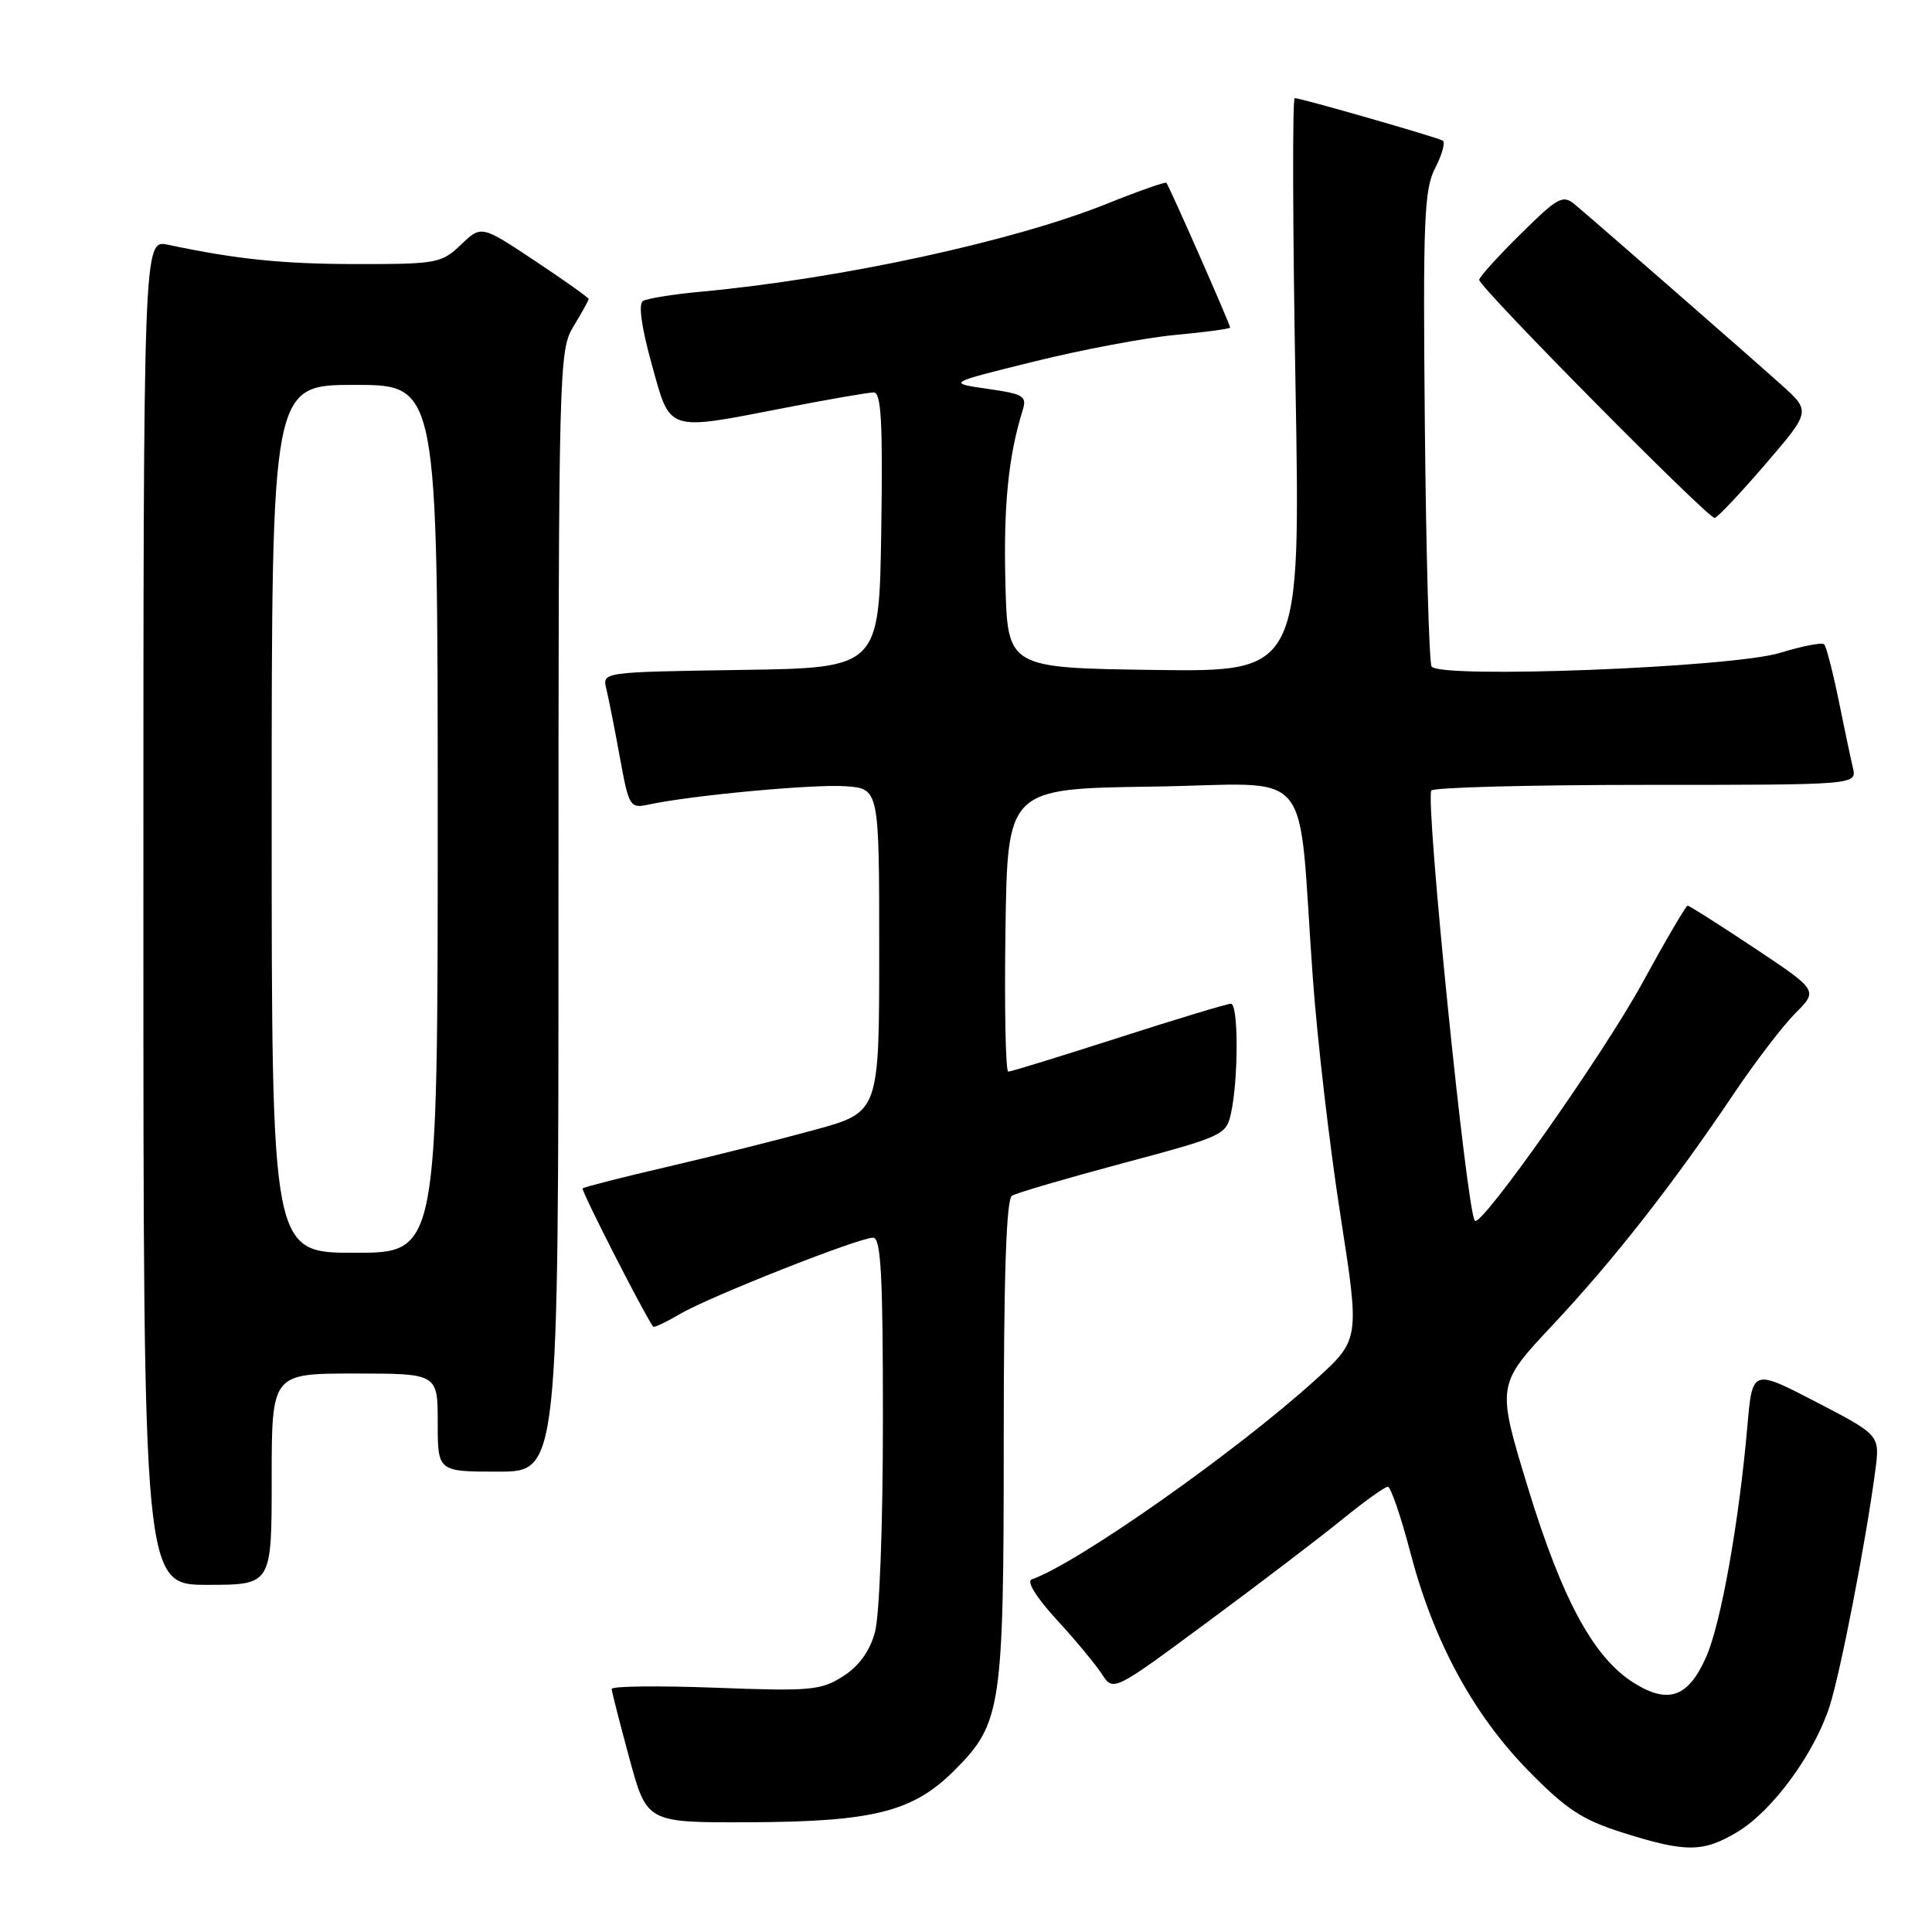 <?xml version="1.0" encoding="UTF-8" standalone="no"?>
<!DOCTYPE svg PUBLIC "-//W3C//DTD SVG 1.1//EN" "http://www.w3.org/Graphics/SVG/1.1/DTD/svg11.dtd" >
<svg xmlns="http://www.w3.org/2000/svg" xmlns:xlink="http://www.w3.org/1999/xlink" version="1.1" viewBox="0 0 256 256">
 <g >
 <path fill="currentColor"
d=" M 230.28 242.70 C 234.88 239.92 240.39 232.39 242.42 226.13 C 243.88 221.61 247.26 204.17 248.49 194.83 C 249.10 190.16 249.10 190.16 240.65 185.77 C 232.20 181.39 232.20 181.39 231.54 188.94 C 230.42 201.77 228.03 215.15 226.07 219.57 C 223.72 224.88 221.09 225.84 216.57 223.04 C 211.21 219.73 207.03 212.07 202.46 197.13 C 198.30 183.50 198.30 183.50 205.74 175.57 C 213.81 166.97 221.72 156.87 229.76 144.89 C 232.57 140.71 236.23 135.93 237.89 134.26 C 240.91 131.24 240.91 131.24 232.47 125.62 C 227.82 122.53 223.84 120.00 223.62 120.00 C 223.40 120.00 220.68 124.64 217.58 130.32 C 212.44 139.71 196.30 162.63 195.43 161.76 C 194.36 160.69 188.84 106.11 189.66 104.75 C 189.91 104.34 202.70 104.00 218.08 104.00 C 246.04 104.00 246.04 104.00 245.52 101.75 C 245.23 100.51 244.37 96.44 243.61 92.69 C 242.84 88.95 241.99 85.66 241.71 85.38 C 241.43 85.09 238.79 85.61 235.85 86.51 C 229.57 88.45 190.71 89.96 189.69 88.31 C 189.37 87.78 188.96 73.43 188.80 56.42 C 188.54 29.13 188.70 25.12 190.17 22.26 C 191.09 20.48 191.54 18.84 191.17 18.63 C 190.37 18.17 172.37 13.00 171.56 13.00 C 171.24 13.00 171.29 30.11 171.66 51.02 C 172.33 89.04 172.33 89.04 152.91 88.77 C 133.50 88.50 133.50 88.50 133.22 77.18 C 132.96 66.97 133.62 60.43 135.50 54.39 C 136.10 52.48 135.66 52.21 130.83 51.52 C 125.50 50.75 125.50 50.75 137.00 47.91 C 143.32 46.34 151.76 44.75 155.75 44.38 C 159.74 44.01 163.00 43.57 163.00 43.40 C 163.00 42.97 154.89 24.57 154.55 24.22 C 154.40 24.07 150.82 25.33 146.59 27.03 C 134.18 32.00 111.40 36.93 92.90 38.65 C 89.21 38.99 85.73 39.55 85.19 39.89 C 84.57 40.27 85.00 43.38 86.35 48.24 C 88.88 57.36 88.15 57.12 104.21 54.00 C 109.87 52.90 115.07 52.00 115.77 52.00 C 116.77 52.00 116.99 56.00 116.77 70.25 C 116.50 88.50 116.50 88.50 98.15 88.77 C 79.79 89.05 79.79 89.05 80.34 91.27 C 80.64 92.50 81.45 96.57 82.13 100.33 C 83.33 106.91 83.47 107.14 85.94 106.61 C 91.58 105.39 107.83 103.88 112.03 104.18 C 116.50 104.50 116.50 104.50 116.50 125.93 C 116.50 147.36 116.50 147.36 108.00 149.70 C 103.33 150.98 94.56 153.18 88.51 154.59 C 82.47 155.99 77.38 157.29 77.20 157.47 C 76.96 157.71 85.22 173.90 86.54 175.79 C 86.66 175.95 88.27 175.19 90.12 174.10 C 94.07 171.79 113.78 164.00 115.69 164.00 C 116.73 164.00 117.00 168.95 116.99 188.25 C 116.99 202.18 116.54 214.12 115.93 216.30 C 115.24 218.81 113.80 220.79 111.69 222.13 C 108.76 223.99 107.36 224.11 94.75 223.63 C 87.19 223.35 81.02 223.42 81.05 223.80 C 81.07 224.19 82.13 228.32 83.40 233.00 C 85.71 241.50 85.71 241.50 99.10 241.46 C 115.76 241.40 120.96 240.09 126.49 234.56 C 132.71 228.33 133.00 226.36 133.00 190.69 C 133.00 168.99 133.34 158.91 134.09 158.44 C 134.69 158.07 141.32 156.13 148.83 154.12 C 162.08 150.58 162.50 150.39 163.12 147.49 C 164.12 142.83 164.10 133.00 163.10 133.00 C 162.60 133.00 155.90 135.03 148.22 137.50 C 140.53 139.97 133.95 142.00 133.60 142.00 C 133.25 142.00 133.08 133.56 133.23 123.25 C 133.50 104.50 133.50 104.50 152.68 104.23 C 174.62 103.92 171.86 100.64 173.95 129.50 C 174.54 137.75 176.19 151.93 177.61 161.00 C 180.18 177.50 180.18 177.50 174.34 182.80 C 163.82 192.35 142.71 207.20 136.70 209.28 C 135.99 209.53 137.33 211.69 140.00 214.60 C 142.48 217.29 145.18 220.55 146.01 221.83 C 147.52 224.16 147.52 224.16 160.01 214.92 C 166.88 209.84 174.90 203.73 177.84 201.34 C 180.78 198.95 183.50 197.00 183.89 197.00 C 184.28 197.00 185.63 200.94 186.89 205.75 C 189.95 217.46 195.20 227.16 202.53 234.64 C 207.54 239.75 209.65 241.14 215.03 242.84 C 223.41 245.49 225.70 245.47 230.28 242.70 Z  M 36.00 196.00 C 36.00 182.00 36.00 182.00 47.00 182.00 C 58.00 182.00 58.00 182.00 58.00 188.50 C 58.00 195.00 58.00 195.00 66.00 195.00 C 74.00 195.00 74.00 195.00 74.00 120.75 C 74.01 48.31 74.06 46.42 76.00 43.23 C 77.10 41.43 78.00 39.80 78.00 39.62 C 78.00 39.44 74.80 37.17 70.89 34.57 C 63.78 29.84 63.78 29.84 61.08 32.42 C 58.52 34.87 57.85 35.00 47.45 34.99 C 37.50 34.99 31.48 34.38 22.25 32.43 C 19.00 31.75 19.00 31.75 19.00 120.88 C 19.00 210.00 19.00 210.00 27.50 210.00 C 36.00 210.00 36.00 210.00 36.00 196.00 Z  M 233.93 61.50 C 239.94 54.50 239.94 54.50 236.05 51.00 C 232.17 47.51 212.11 29.99 208.72 27.13 C 207.08 25.76 206.48 26.08 201.47 31.03 C 198.46 34.00 196.00 36.72 196.00 37.08 C 196.00 38.06 226.39 68.79 227.21 68.63 C 227.59 68.56 230.62 65.35 233.93 61.50 Z  M 36.00 108.50 C 36.00 51.00 36.00 51.00 47.00 51.00 C 58.00 51.00 58.00 51.00 58.00 108.50 C 58.00 166.00 58.00 166.00 47.00 166.00 C 36.00 166.00 36.00 166.00 36.00 108.50 Z "/>
</g>
</svg>